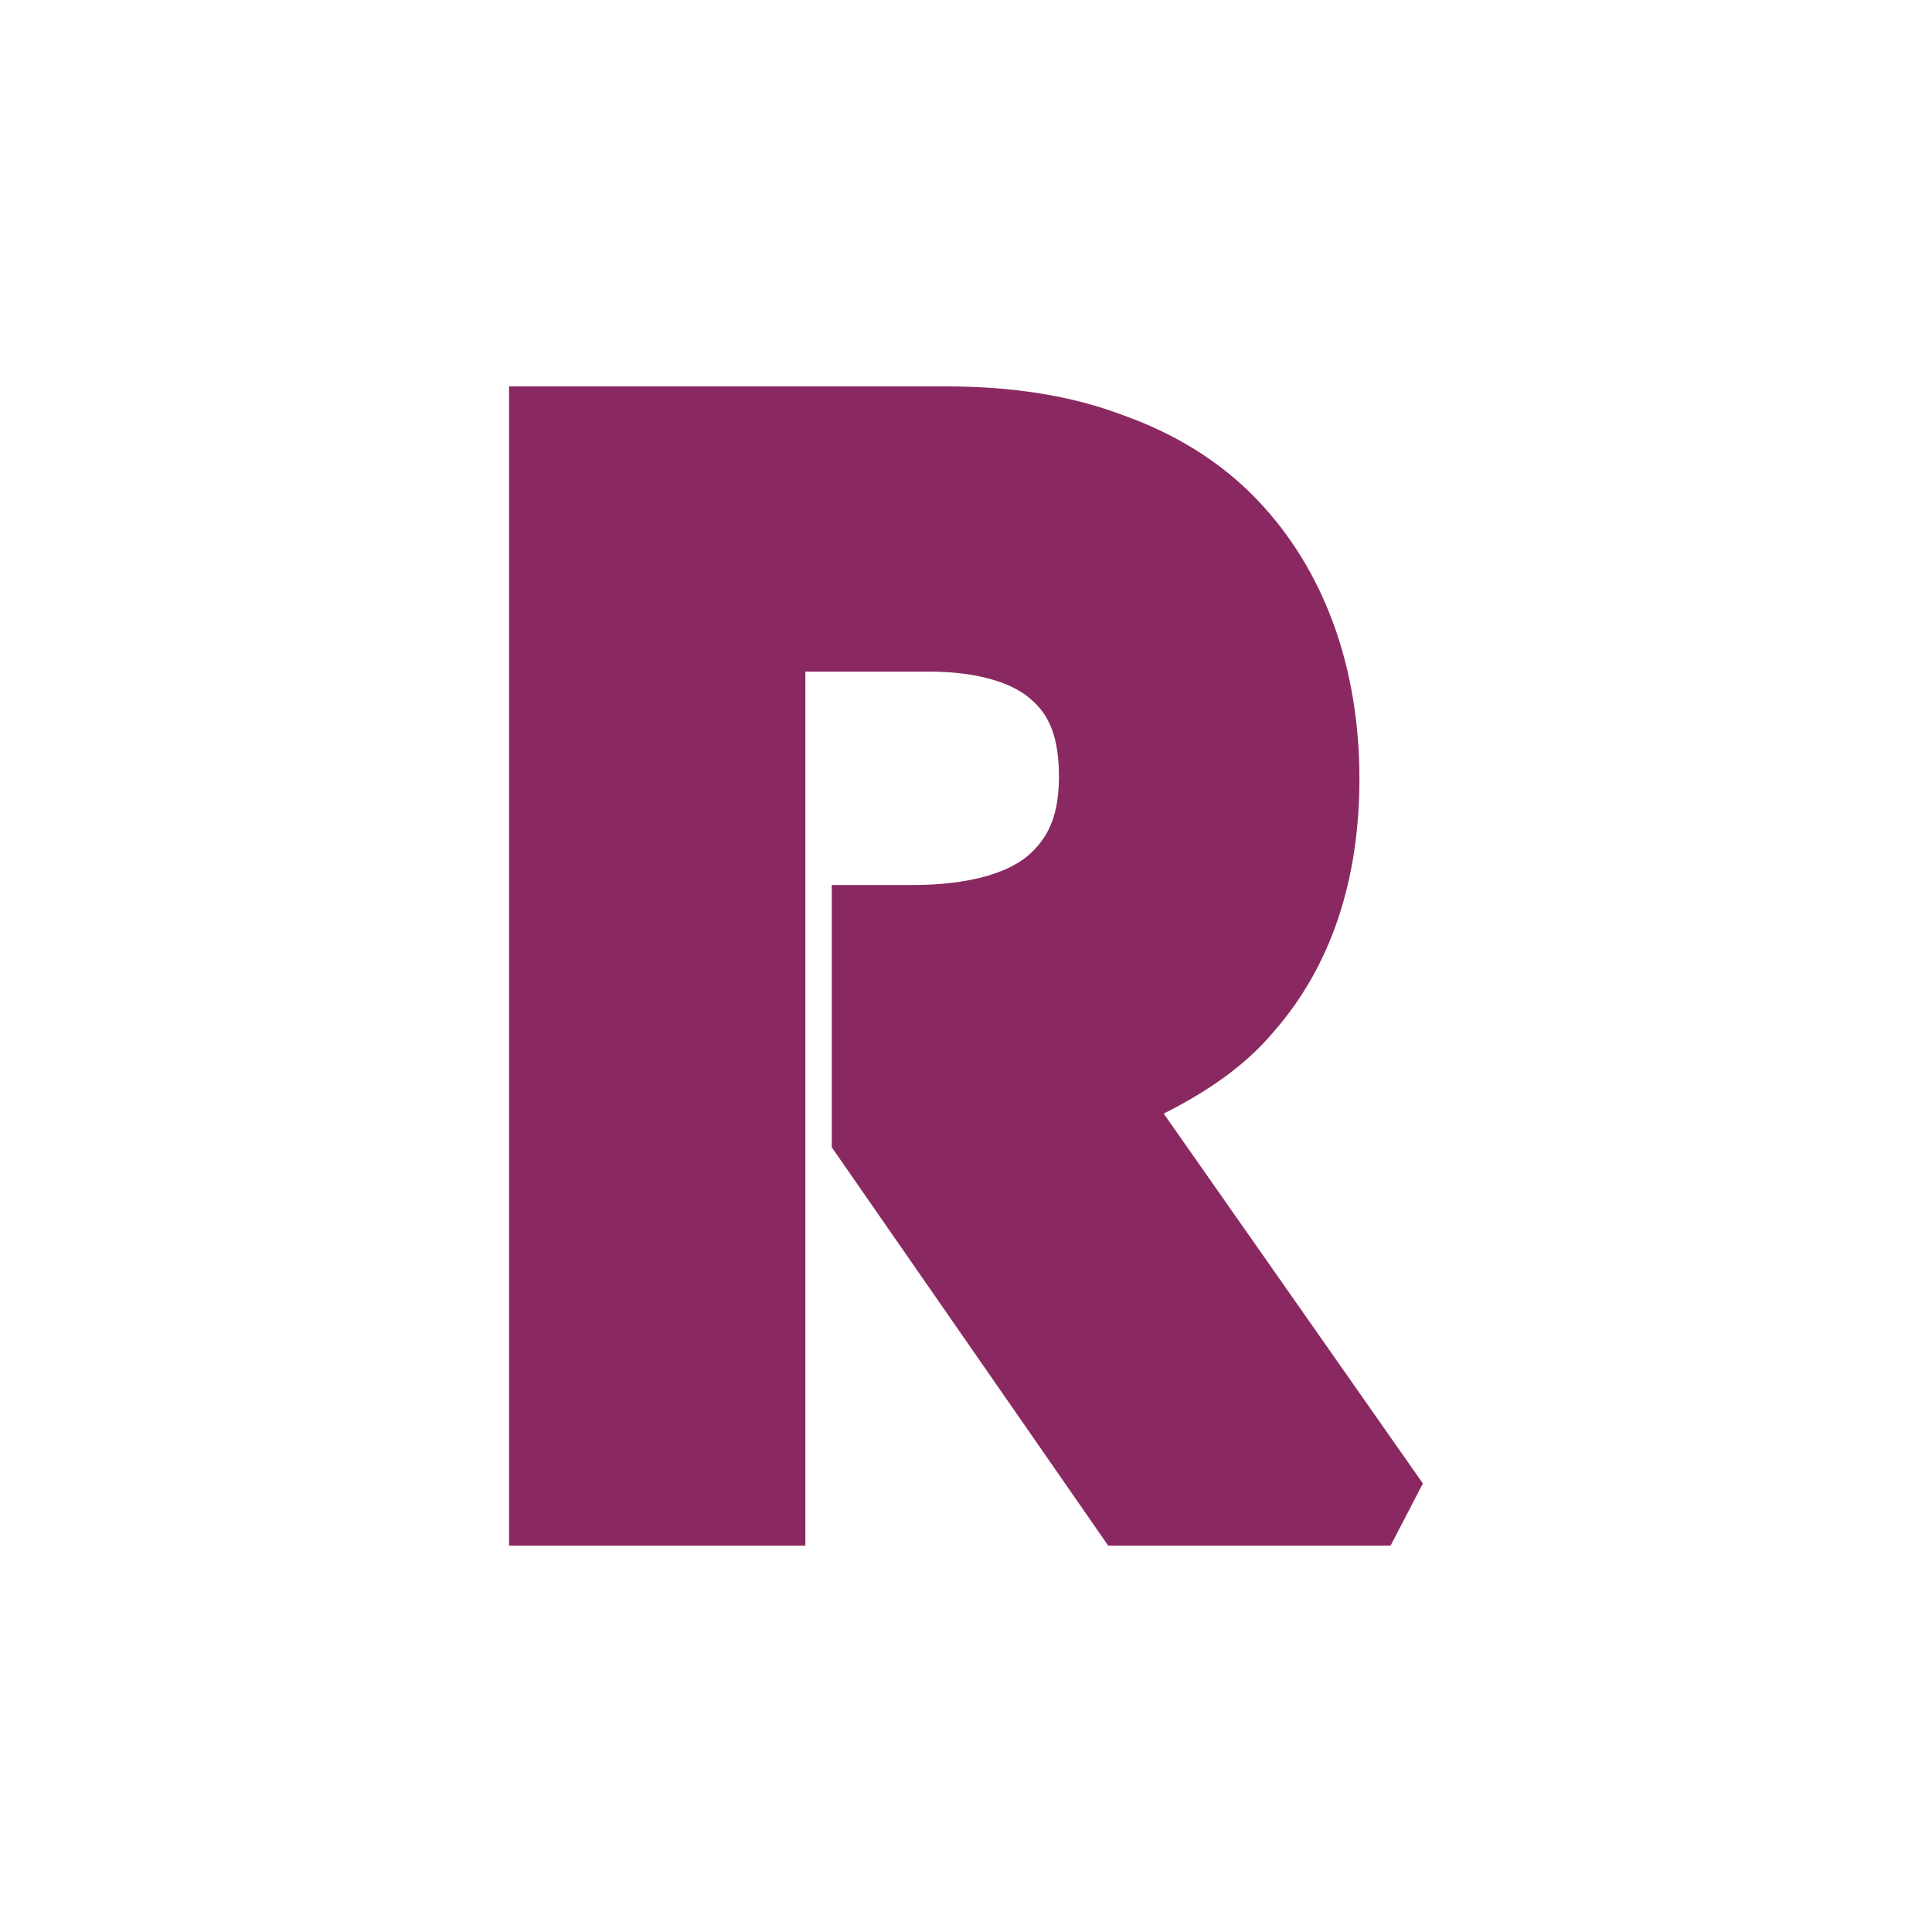 <?xml version="1.0" encoding="utf-8"?>
<svg version="1.1" xmlns="http://www.w3.org/2000/svg" xmlns:xlink="http://www.w3.org/1999/xlink" x="0px" y="0px" viewBox="0 0 200 200" enable-background="new 0 0 200 200" xml:space="preserve">
<path fill="#8a2961" d="m52.697 40v120h30.676v-90.475h12.84c5.123 0 8.698 1.241 10.459 2.826l0.043 0.037 0.045 0.041c1.814 1.542 2.861 3.853 2.861 7.928 0 3.907-1.01 6.155-2.883 7.93l-0.005 0.009-0.005 0.005c-2.014 1.922-6.079 3.314-12.238 3.314h-8.385v27.152l28.613 41.232h29.236l3.344-6.428-26.832-38.291c4.356-2.195 8.345-4.84 11.385-8.475 6.014-6.85 8.877-15.848 8.877-26.164 0-11.588-3.639-21.636-10.596-28.916h-0.005v-0.005c-3.764-3.928-8.492-6.831-13.863-8.736-5.472-2.085-11.672-2.986-18.336-2.986z" />
</svg>